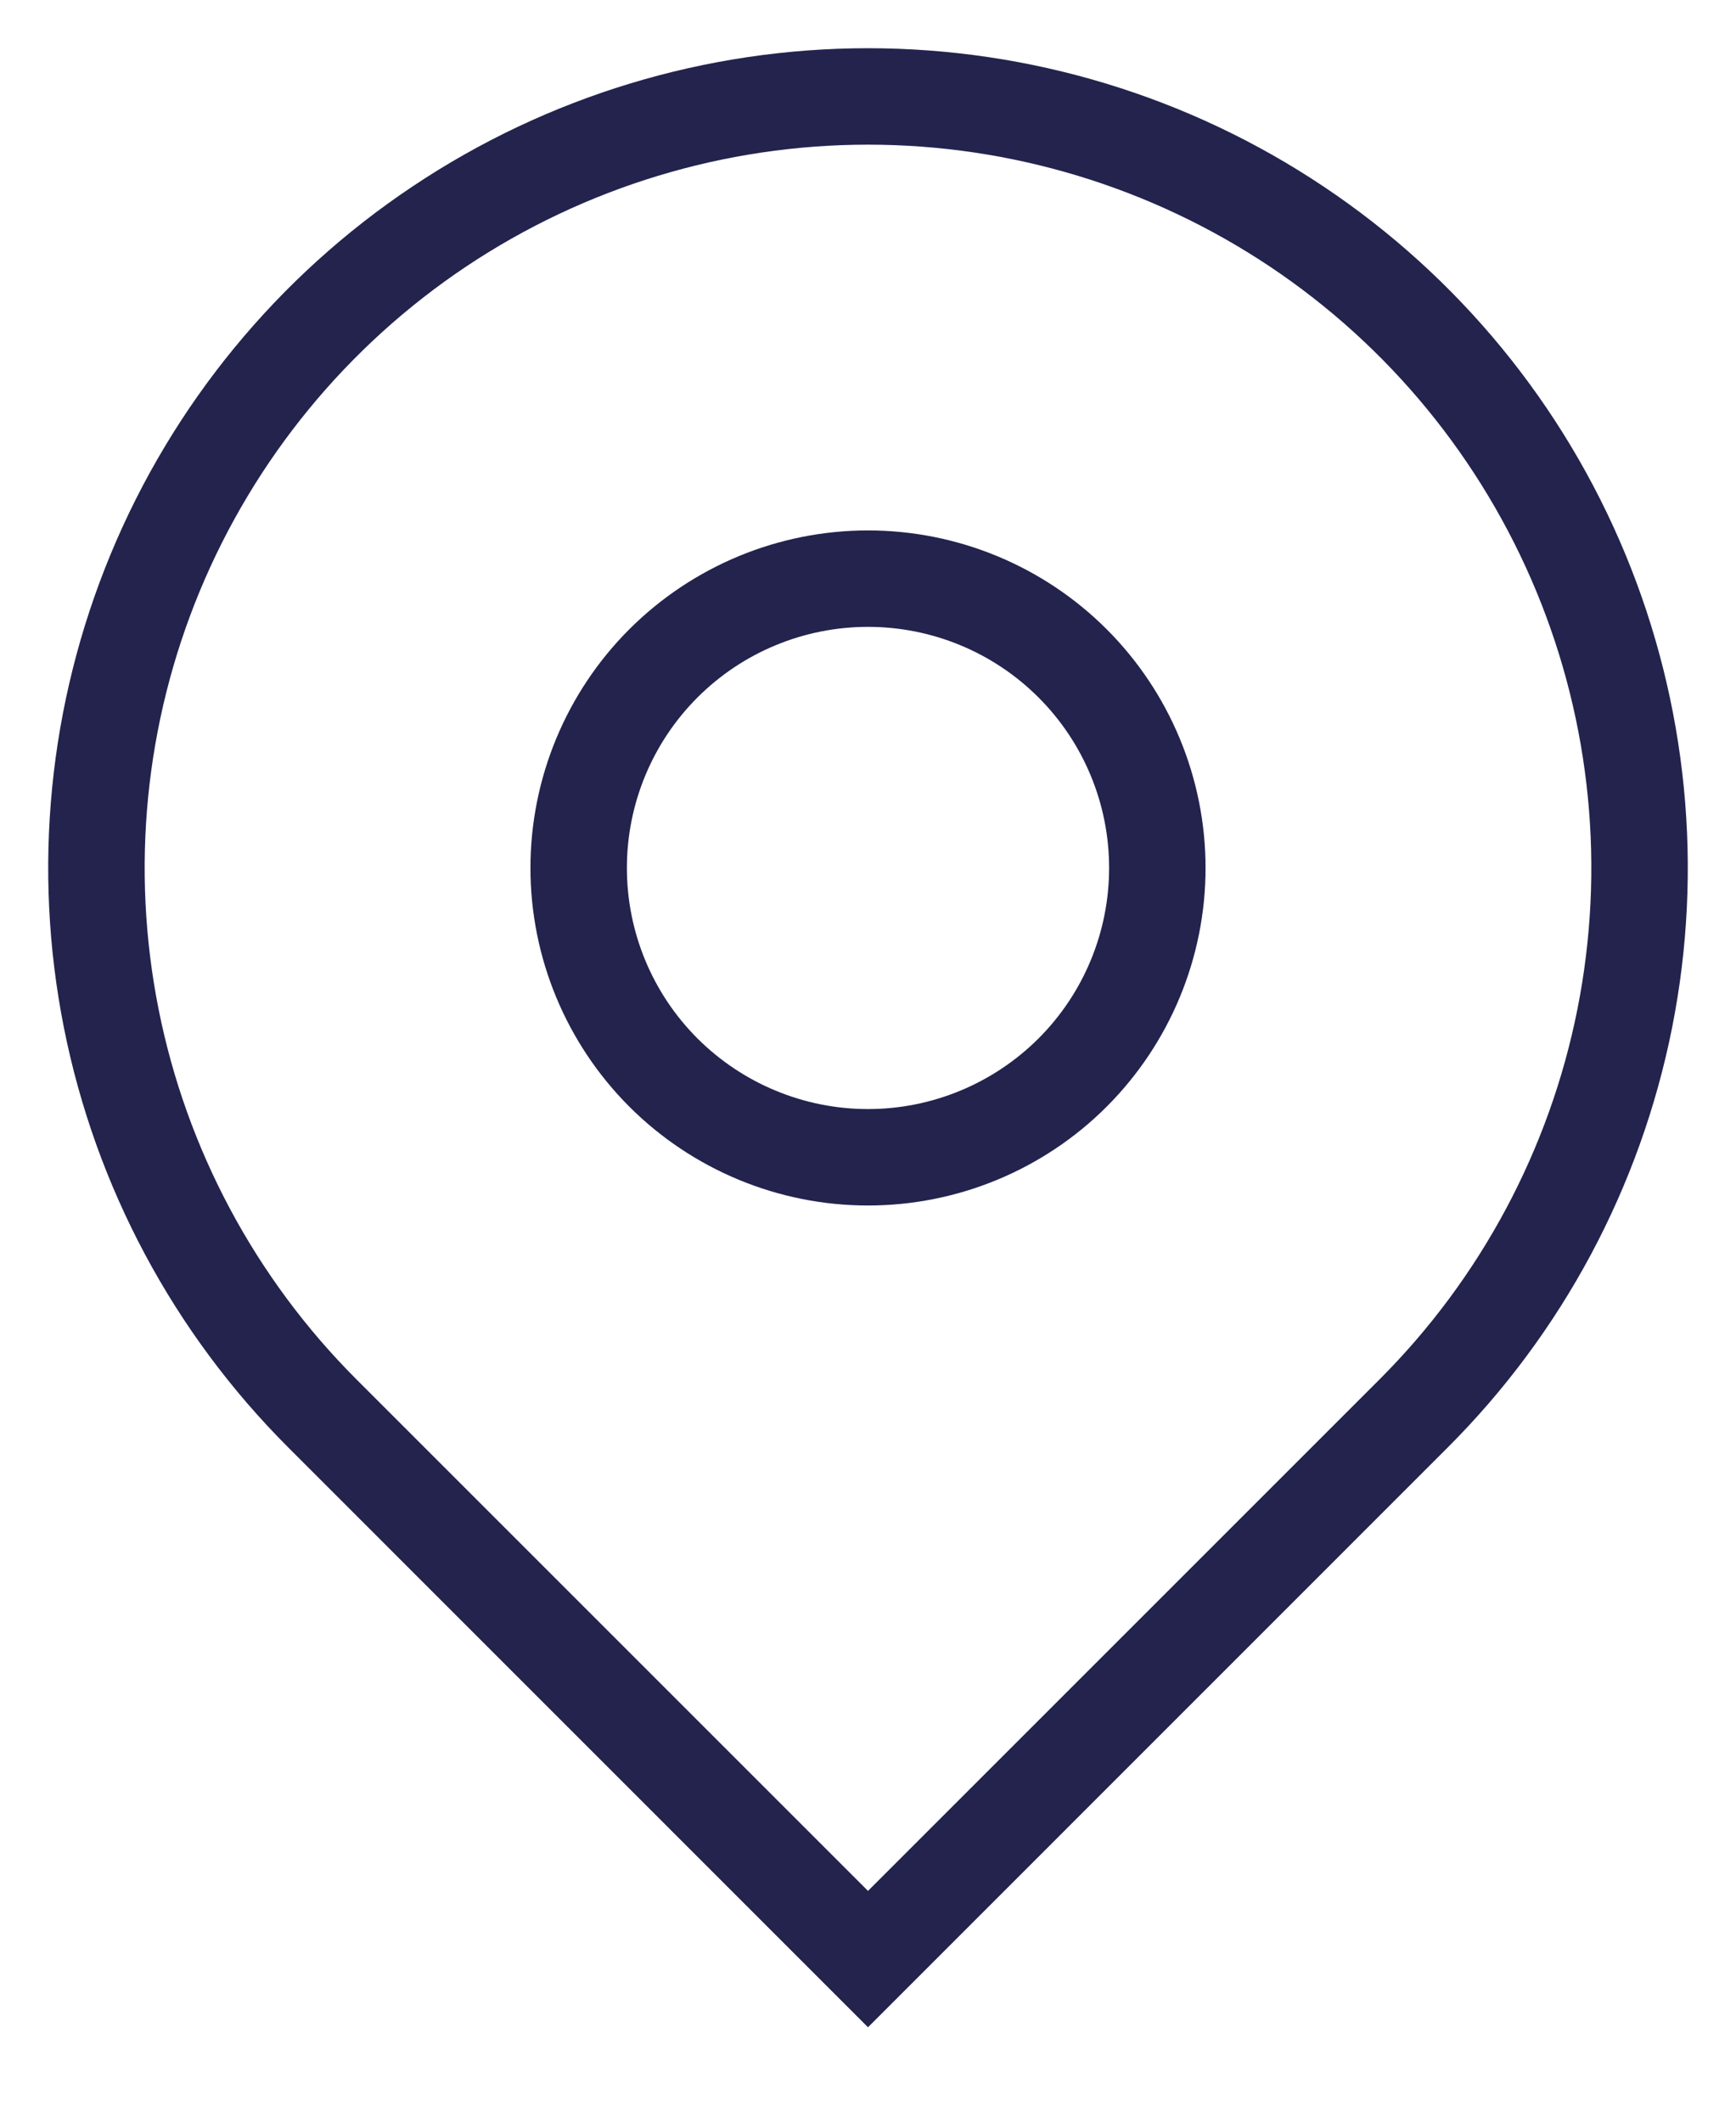 <svg width="18" height="22" viewBox="0 0 18 22" fill="none" xmlns="http://www.w3.org/2000/svg">
<path fill-rule="evenodd" clip-rule="evenodd" d="M9 12.5C8.072 12.5 7.182 12.131 6.525 11.475C5.869 10.818 5.5 9.928 5.5 9C5.5 8.072 5.869 7.181 6.525 6.525C7.182 5.869 8.072 5.5 9 5.5C9.928 5.5 10.819 5.869 11.475 6.525C12.131 7.181 12.5 8.072 12.5 9C12.5 9.928 12.131 10.818 11.475 11.475C10.819 12.131 9.928 12.5 9 12.5ZM9 11.5C9.663 11.5 10.299 11.236 10.768 10.768C11.237 10.299 11.5 9.663 11.5 9C11.5 8.337 11.237 7.701 10.768 7.232C10.299 6.763 9.663 6.5 9 6.5C8.337 6.5 7.701 6.763 7.232 7.232C6.763 7.701 6.5 8.337 6.5 9C6.5 9.663 6.763 10.299 7.232 10.768C7.701 11.236 8.337 11.5 9 11.5Z" fill="#23234E"/>
<path fill-rule="evenodd" clip-rule="evenodd" d="M9 21.021L2.99 15.01C1.801 13.822 0.991 12.307 0.663 10.658C0.335 9.009 0.504 7.3 1.147 5.747C1.79 4.194 2.88 2.866 4.278 1.933C5.675 0.999 7.319 0.5 9 0.5C10.681 0.5 12.325 0.999 13.722 1.933C15.12 2.866 16.21 4.194 16.853 5.747C17.496 7.3 17.665 9.009 17.337 10.658C17.009 12.307 16.199 13.822 15.01 15.01L9 21.021ZM9 19.607L14.304 14.303C15.352 13.255 16.067 11.918 16.356 10.463C16.645 9.008 16.497 7.501 15.929 6.13C15.361 4.76 14.4 3.588 13.167 2.764C11.933 1.94 10.483 1.5 9 1.5C7.517 1.5 6.067 1.94 4.833 2.764C3.6 3.588 2.639 4.76 2.071 6.13C1.503 7.501 1.355 9.008 1.644 10.463C1.933 11.918 2.648 13.255 3.696 14.303L9 19.607Z" fill="#23234E"/>
</svg>
